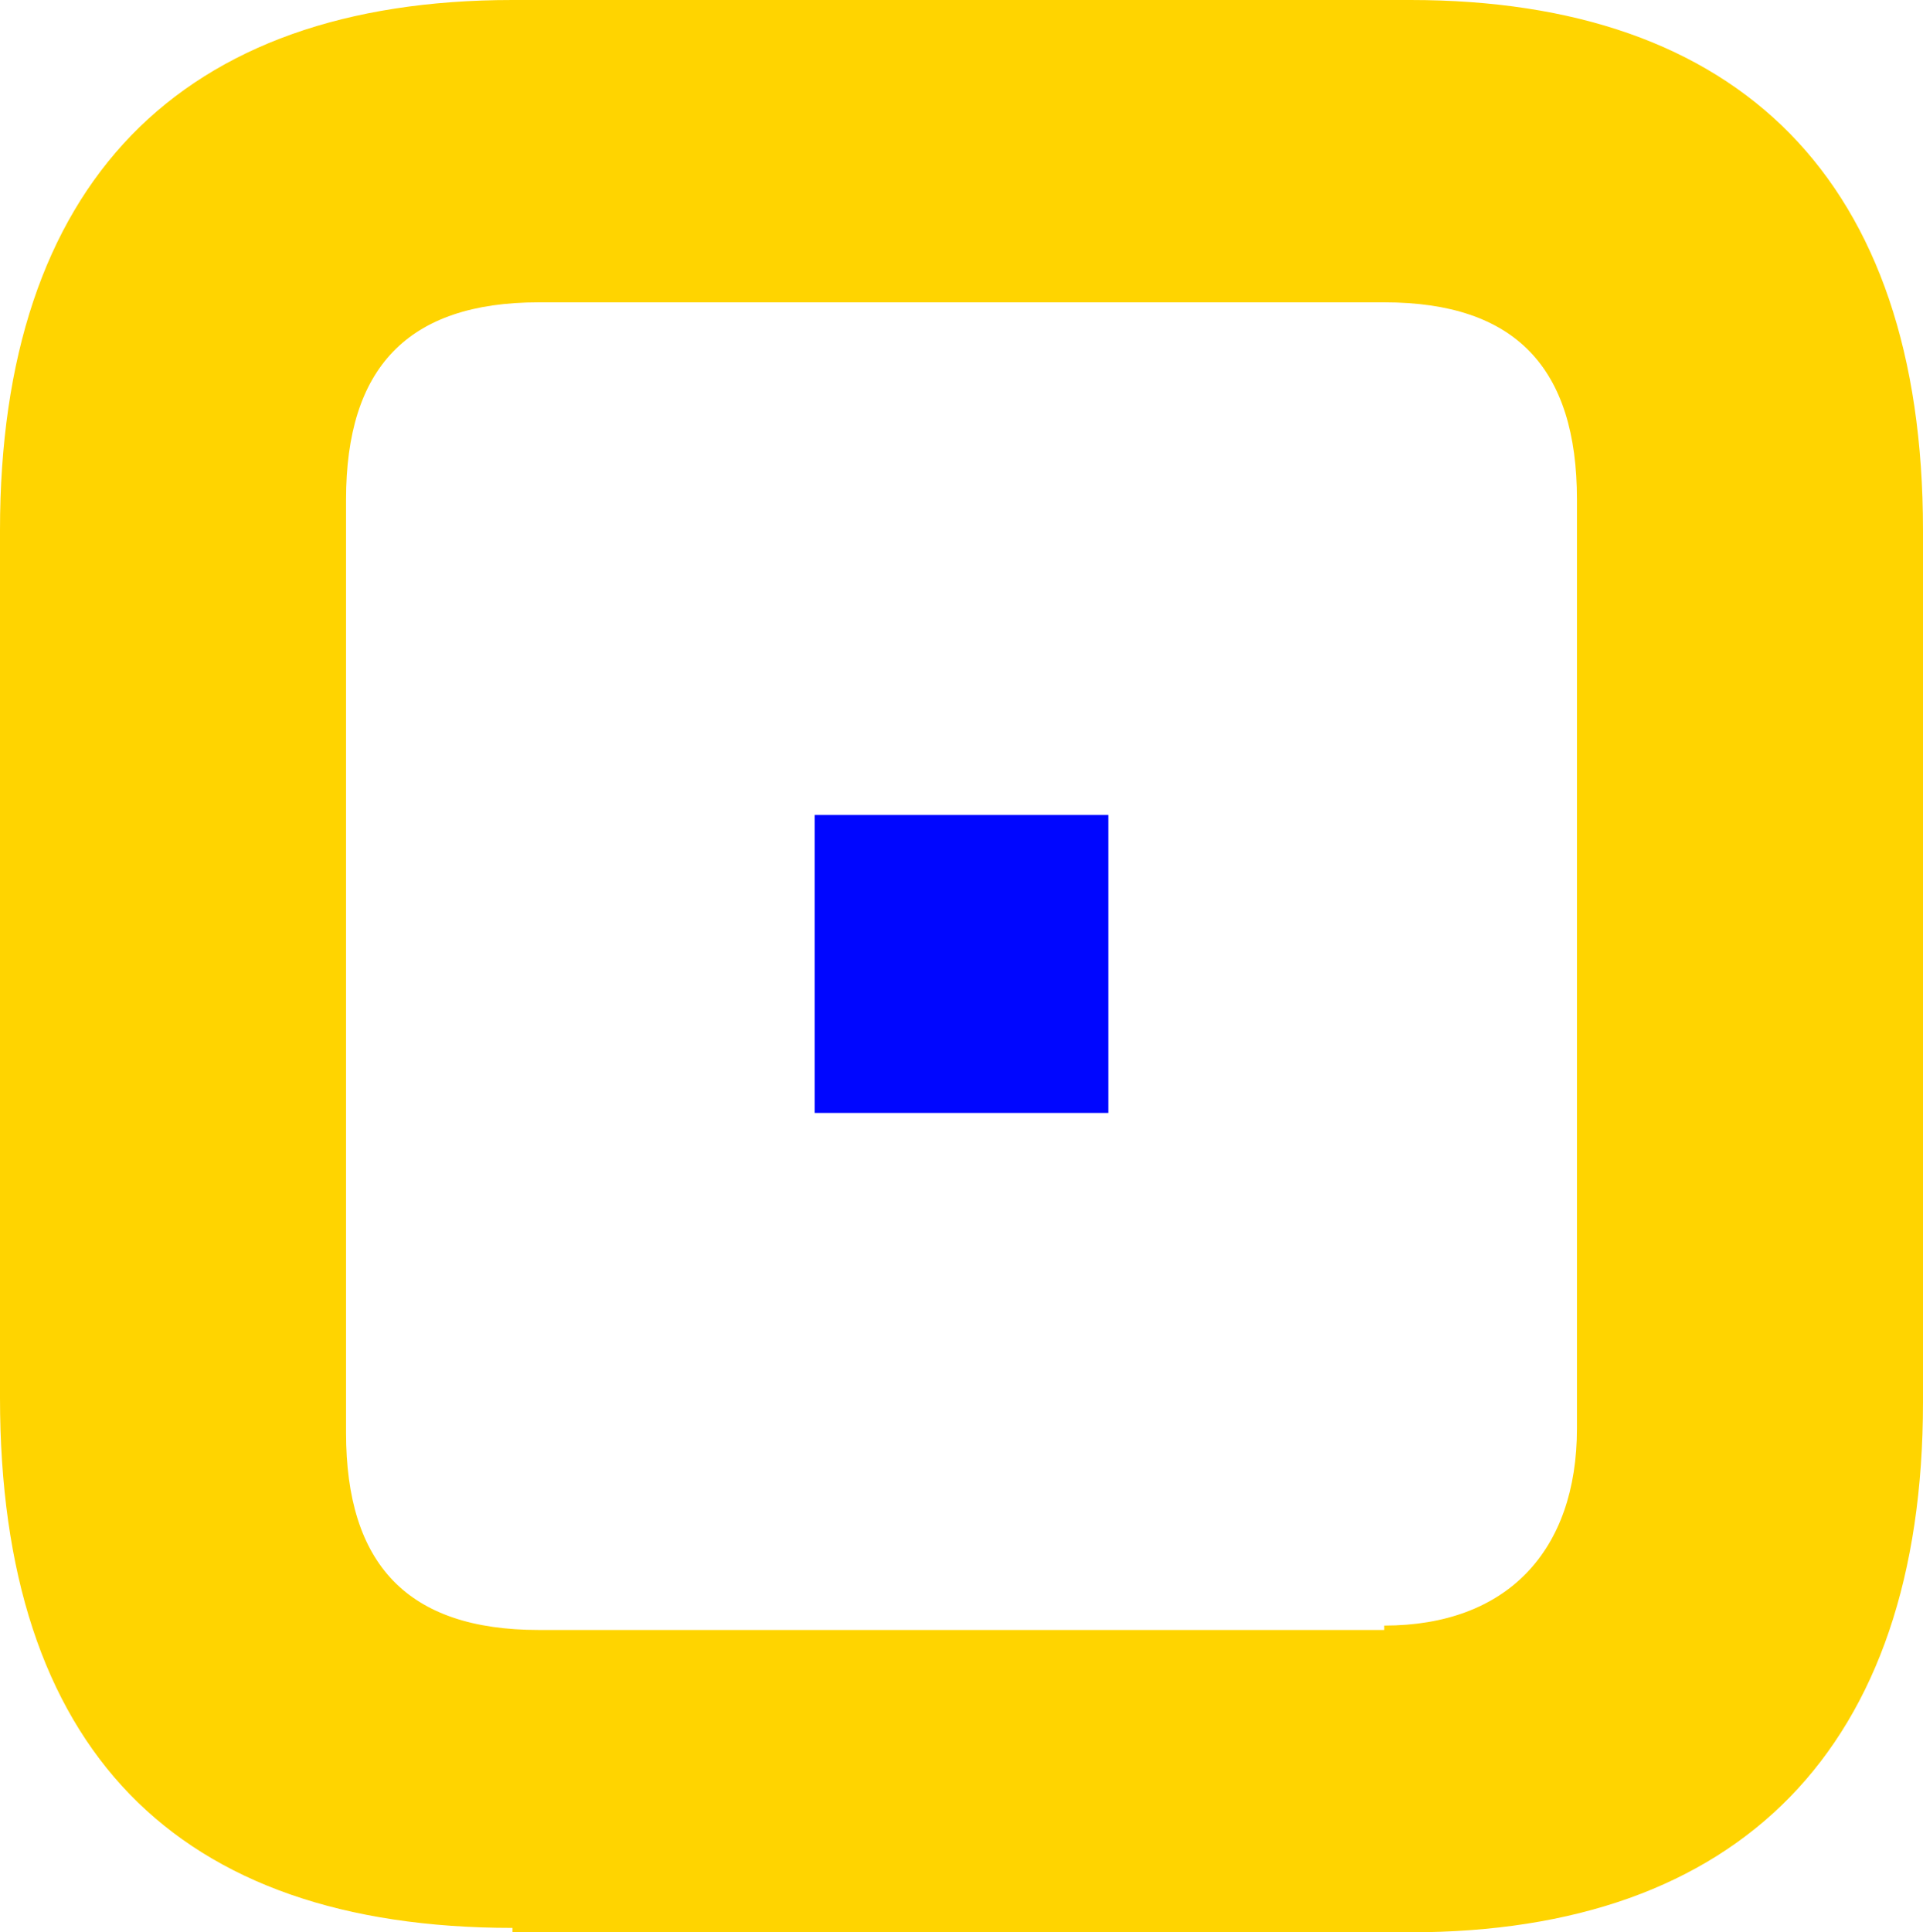 <svg xmlns="http://www.w3.org/2000/svg" width="43.9" height="44.1" xmlns:v="https://vecta.io/nano"><path d="M-311.1 39.8V60h-8.1V.3h7.3l.4 4.2 4-2.7c1.8-1.2 3.9-1.8 6.4-1.8h6c7 0 10.8 3.9 10.8 10.8v22.5c0 6.9-3.8 10.8-10.8 10.8h-6c-2.2 0-4.3-.6-6.4-1.9zm14.4-2.9c2.8 0 4.3-1.5 4.3-4.3V11.4c0-2.8-1.5-4.3-4.3-4.3h-4.5c-1.5 0-3 .4-4.5 1.4l-5.4 3.5v20l5.4 3.5c1.5.9 2.9 1.4 4.5 1.4zm42.9 4.9c-2.2 1.5-4.5 2.2-6.8 2.2h-5.1c-6.6 0-10.7-3.4-10.7-9.6V29c0-5.9 3.6-9.2 10.8-10l15-1.7v-6.4c0-2.8-1.5-4.3-4.5-4.3h-8.1c-3 0-4.5 1.5-4.5 4.3v2.8h-7.8v-2.4c0-7.3 4.2-11.3 11.8-11.3h9.8c7.3 0 11.4 4 11.4 11.1v32.5h-7.2l-.5-4.3zm-6.1-4.4c1.4 0 2.8-.4 4.3-1.4l5.1-3.3v-9l-13.7 1.7c-3 .3-4.2 1.3-4.2 4v4.4c0 2.7 1.1 3.6 4 3.6zm27.6 22.6v-7h5.3c1.8 0 3.1-1 4-3.2l2.2-5.1-13-28.1c-.8-1.5-1.1-3.1-1.1-4.8V.3h8.1v10.6c0 1.4.3 2.7.8 4l9 20.4 8.4-20.4c.5-1.3.8-2.6.8-4V.3h7.8v11.5c0 1.2-.3 2.8-1.1 4.8l-14.3 34.1c-2.8 6.6-5 9.2-10.2 9.2h-6.7zm51.7-16c-7.8 0-12-4.1-12-12.1V12.1c0-7.9 4.1-12.1 12-12.1h9.7c7.6 0 11.8 4.1 11.8 12.1v2.8h-7.9v-3.4c0-3-1.5-4.5-4.5-4.5h-8.5c-3 0-4.5 1.5-4.5 4.5v20.9c0 3 1.5 4.5 4.5 4.5h8.5c3 0 4.5-1.5 4.5-4.5v-4.3h7.9v3.8c0 7.9-4.2 12.1-11.8 12.1zm41.4 0c-7.7 0-11.7-4.1-11.7-12.1V12.1c-.1-7.9 4-12.1 11.7-12.1h20.5c7.5 0 11.7 4.1 11.7 12.1V32c0 7.9-4.2 12.1-11.7 12.1h-20.5zm19.9-6.9c2.8 0 4.4-1.7 4.4-4.5V11.4c0-3-1.4-4.5-4.4-4.5h-19.3c-3 0-4.4 1.5-4.4 4.5v21.3c0 3 1.4 4.5 4.4 4.5h19.3zm29.9 6.5h-8.1V.3h7.3l.5 5.3 4.6-3.8c1.6-1.3 3.7-1.9 6.4-1.9h6.2V7h-5.9c-1.6 0-3.2.4-4.5 1.4l-6.5 5.5zm54.8-11.3c0 7.7-4.2 11.7-11.9 11.7h-10c-7.8 0-12-4.1-12-12.1V12.1c0-7.9 4.1-12.1 12-12.1h10c7.7 0 11.9 4.1 11.9 12.1v12.1h-25.8V33c0 3 1.5 4.5 4.5 4.5h9c3 0 4.5-1.5 4.5-4.5v-3h7.9v2.3zm-25.8-14.6h18V11c0-3-1.5-4.5-4.5-4.5h-9c-3 0-4.5 1.5-4.5 4.5z" fill="#0006ff"/><path d="M-17.8 43.6V.3h8.1v43.3zm29.5.4C4 44 0 39.9 0 31.9V12.1C0 4.2 4.1 0 11.7 0h20.5c7.5 0 11.7 4.1 11.7 12.1V32c0 7.9-4.2 12.1-11.7 12.1H11.7zm19.9-6.9c2.8 0 4.4-1.7 4.4-4.5V11.4c0-3-1.4-4.5-4.4-4.5H12.3c-3 0-4.4 1.5-4.4 4.5v21.3c0 3 1.4 4.5 4.4 4.5h19.3zm-164-18.5h6.8v6.8h-6.8z" fill="#ffd400"/><path d="M18.6 18.6h6.7v6.8h-6.7z" fill="#0006ff"/></svg>